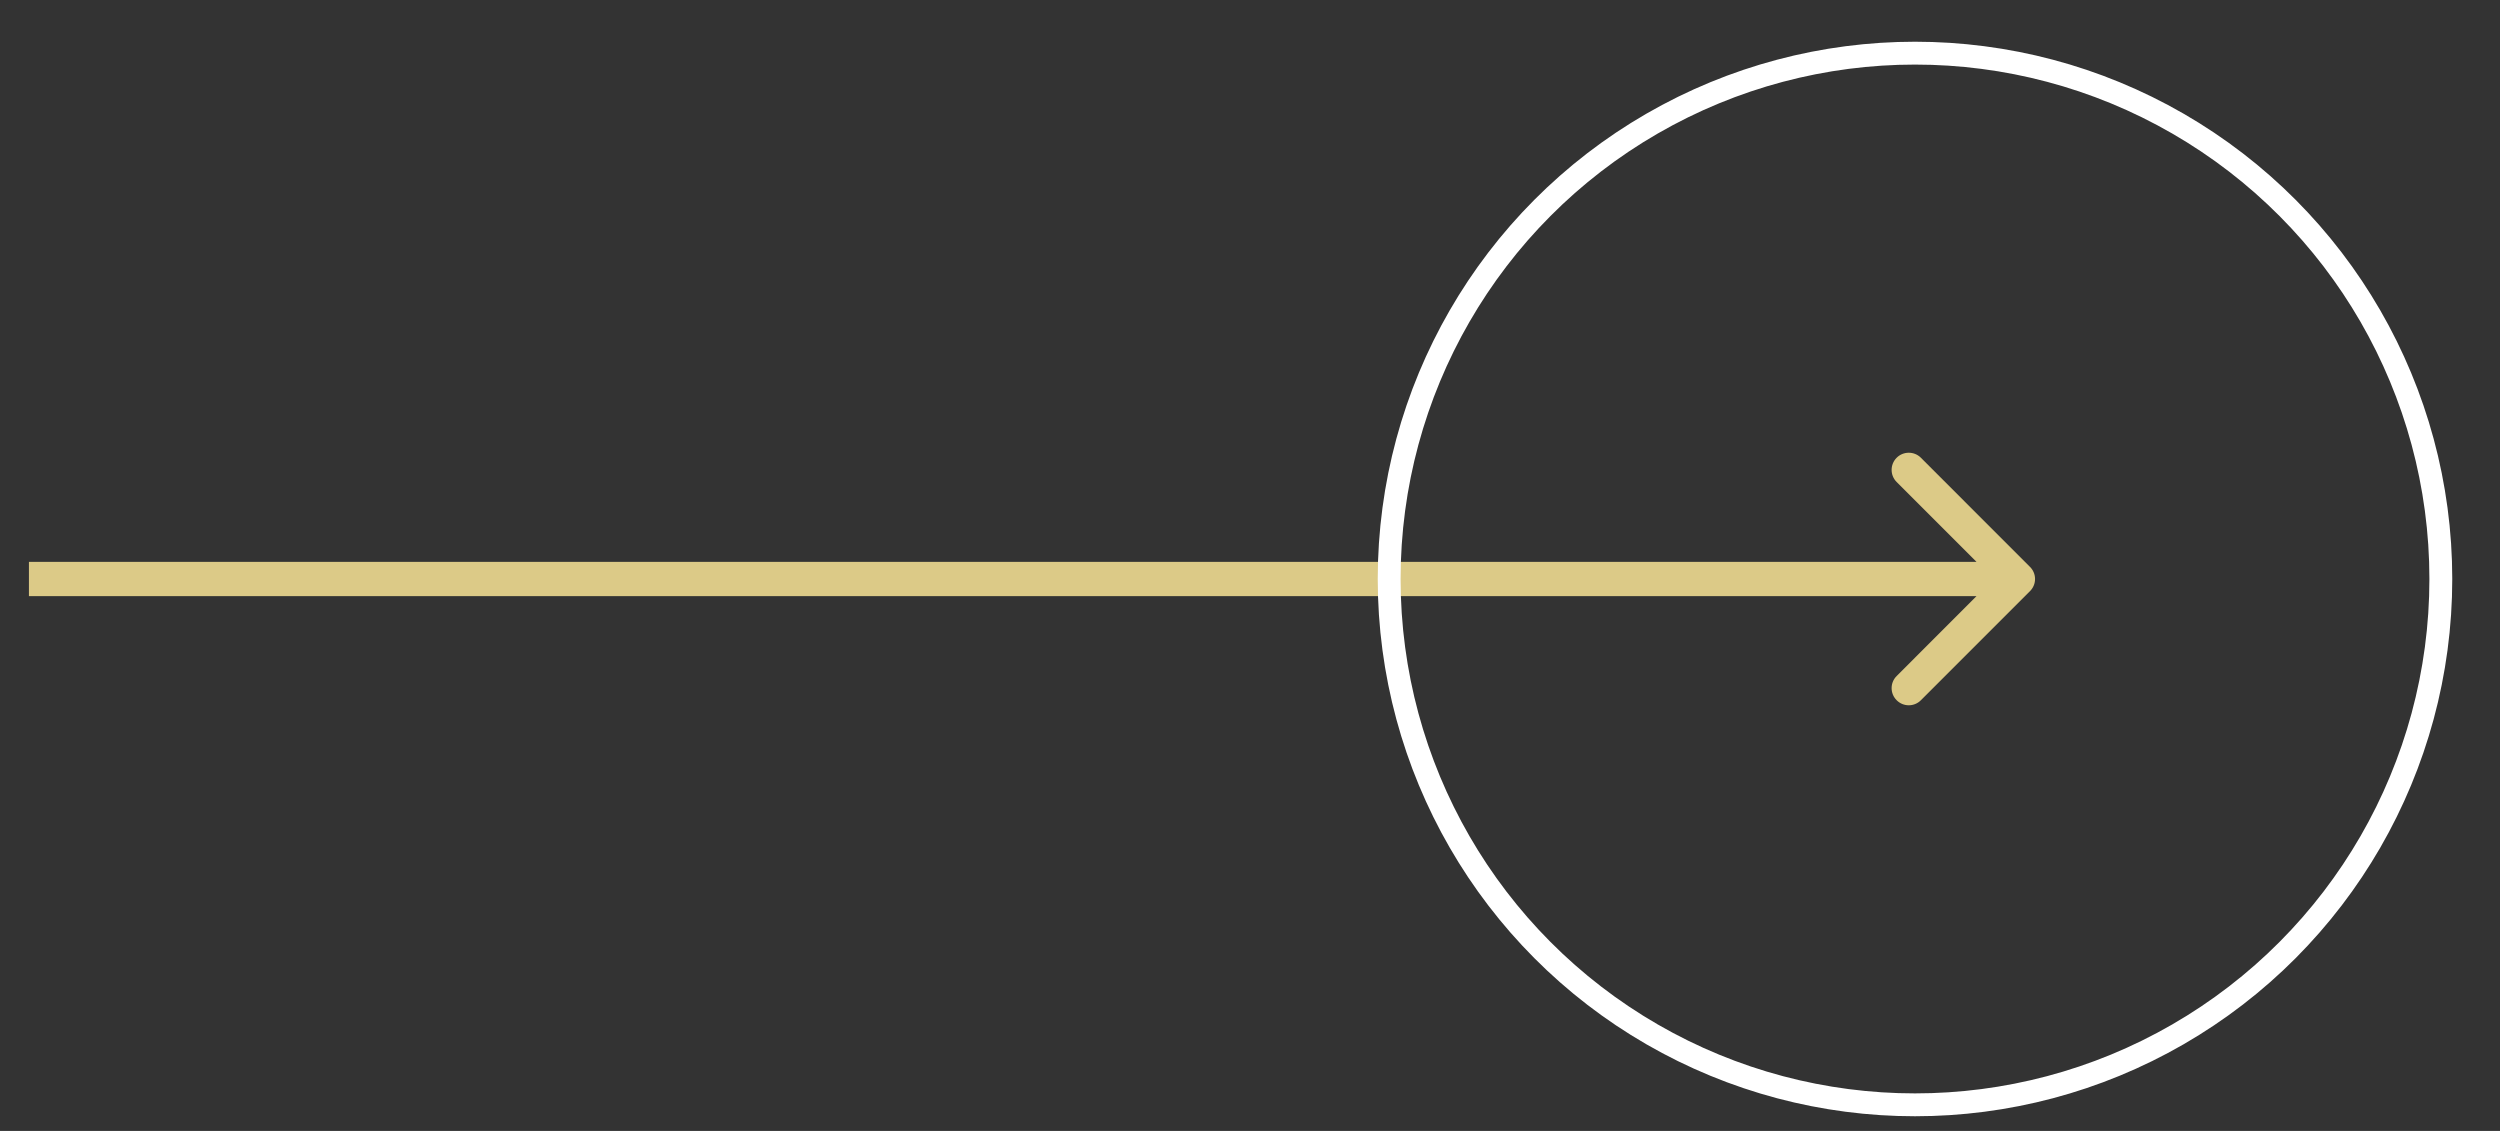 <svg width="42" height="19" viewBox="0 0 42 19" fill="none" xmlns="http://www.w3.org/2000/svg">
<rect x="0" y="0" width="42" height="19" fill="#333333" stroke="none"/>
<path d="M34.104 9.931C34.217 9.818 34.217 9.636 34.104 9.524L32.271 7.69C32.159 7.578 31.976 7.578 31.864 7.69C31.751 7.803 31.751 7.985 31.864 8.098L33.493 9.727L31.864 11.357C31.751 11.469 31.751 11.652 31.864 11.764C31.976 11.877 32.159 11.877 32.271 11.764L34.104 9.931ZM0.486 9.727V10.015H33.901V9.727V9.439H0.486V9.727Z" fill="#DCCA87"/>
<circle cx="32.172" cy="9.727" r="8.834" stroke="white" stroke-width="0.384"/>
</svg>
